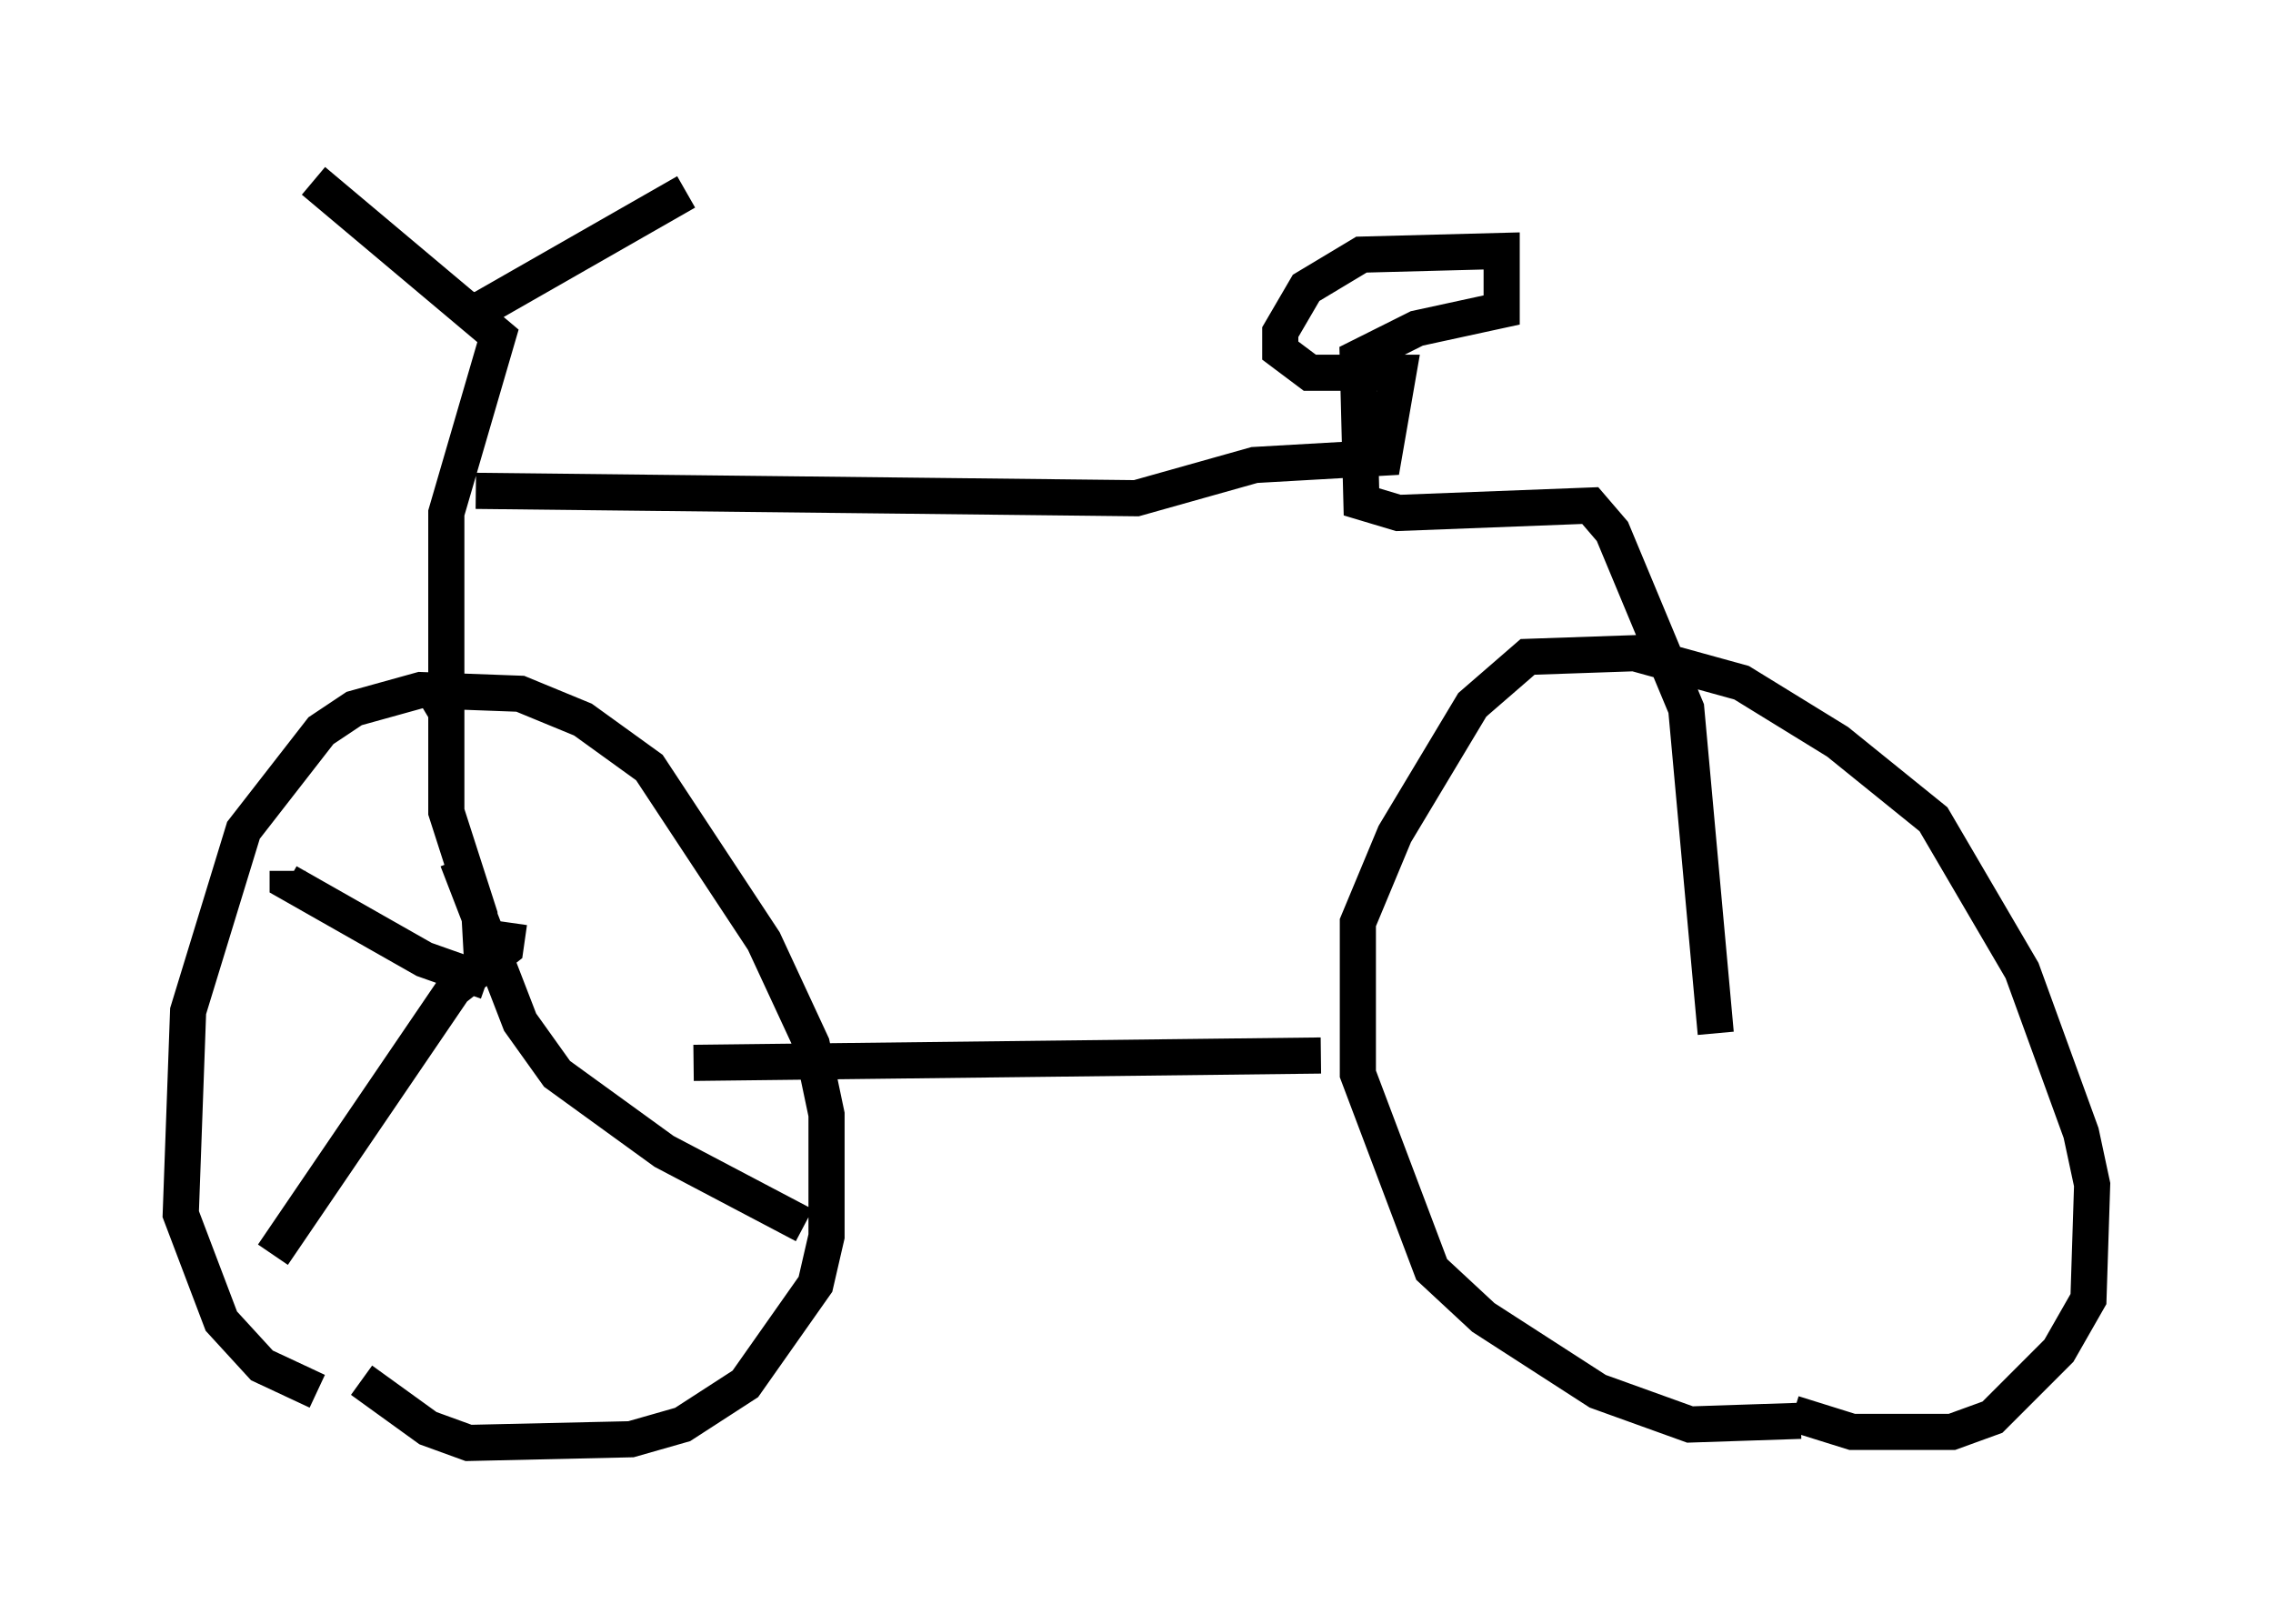 <?xml version="1.0" encoding="utf-8" ?>
<svg baseProfile="full" height="44.913" version="1.1" width="62.88" xmlns="http://www.w3.org/2000/svg" xmlns:ev="http://www.w3.org/2001/xml-events" xmlns:xlink="http://www.w3.org/1999/xlink"><defs /><rect fill="white" height="44.913" width="62.88" x="0" y="0" /><path d="M10.615, 38.79 m-1.838, -0.306 l-1.531, -0.715 -1.123, -1.225 l-1.123, -2.96 0.204, -5.615 l1.531, -5.002 2.144, -2.756 l0.919, -0.613 1.838, -0.51 l2.756, 0.102 1.735, 0.715 l1.838, 1.327 3.165, 4.798 l1.327, 2.858 0.408, 1.94 l0.0, 3.369 -0.306, 1.327 l-1.94, 2.756 -1.735, 1.123 l-1.429, 0.408 -4.492, 0.102 l-1.123, -0.408 -1.838, -1.327 m39.813, 1.123 l-3.063, 0.102 -2.552, -0.919 l-3.165, -2.042 -1.429, -1.327 l-2.042, -5.41 0.0, -4.185 l1.021, -2.45 2.144, -3.573 l1.531, -1.327 2.96, -0.102 l2.96, 0.817 2.654, 1.633 l2.654, 2.144 2.45, 4.185 l1.633, 4.492 0.306, 1.429 l-0.102, 3.165 -0.817, 1.429 l-1.838, 1.838 -1.123, 0.408 l-2.756, 0.0 -1.633, -0.51 m-30.421, -9.698 l17.354, -0.204 m-24.194, -9.698 l0.0, -5.308 1.429, -4.9 l-5.104, -4.288 m4.083, 3.573 l0.51, 0.0 5.717, -3.267 m-5.819, 8.269 l18.273, 0.204 3.267, -0.919 l3.573, -0.204 0.408, -2.348 l-2.45, 0.0 -0.817, -0.613 l0.0, -0.51 0.715, -1.225 l1.531, -0.919 3.879, -0.102 l0.0, 1.633 -2.348, 0.51 l-1.633, 0.817 0.102, 3.981 l1.021, 0.306 5.308, -0.204 l0.613, 0.715 2.042, 4.9 l0.817, 8.983 m-35.423, -9.392 l0.306, 0.51 0.0, 2.756 l0.919, 2.858 0.102, 1.838 m0.102, 0.0 l-1.735, -0.613 -3.777, -2.144 l0.0, -0.306 m6.125, 1.429 l-0.102, 0.715 -1.429, 1.123 l-5.002, 7.35 m5.104, -10.923 l1.735, 4.492 1.021, 1.429 l2.96, 2.144 3.879, 2.042 " fill="none" stroke="black" stroke-width="1" /></svg>